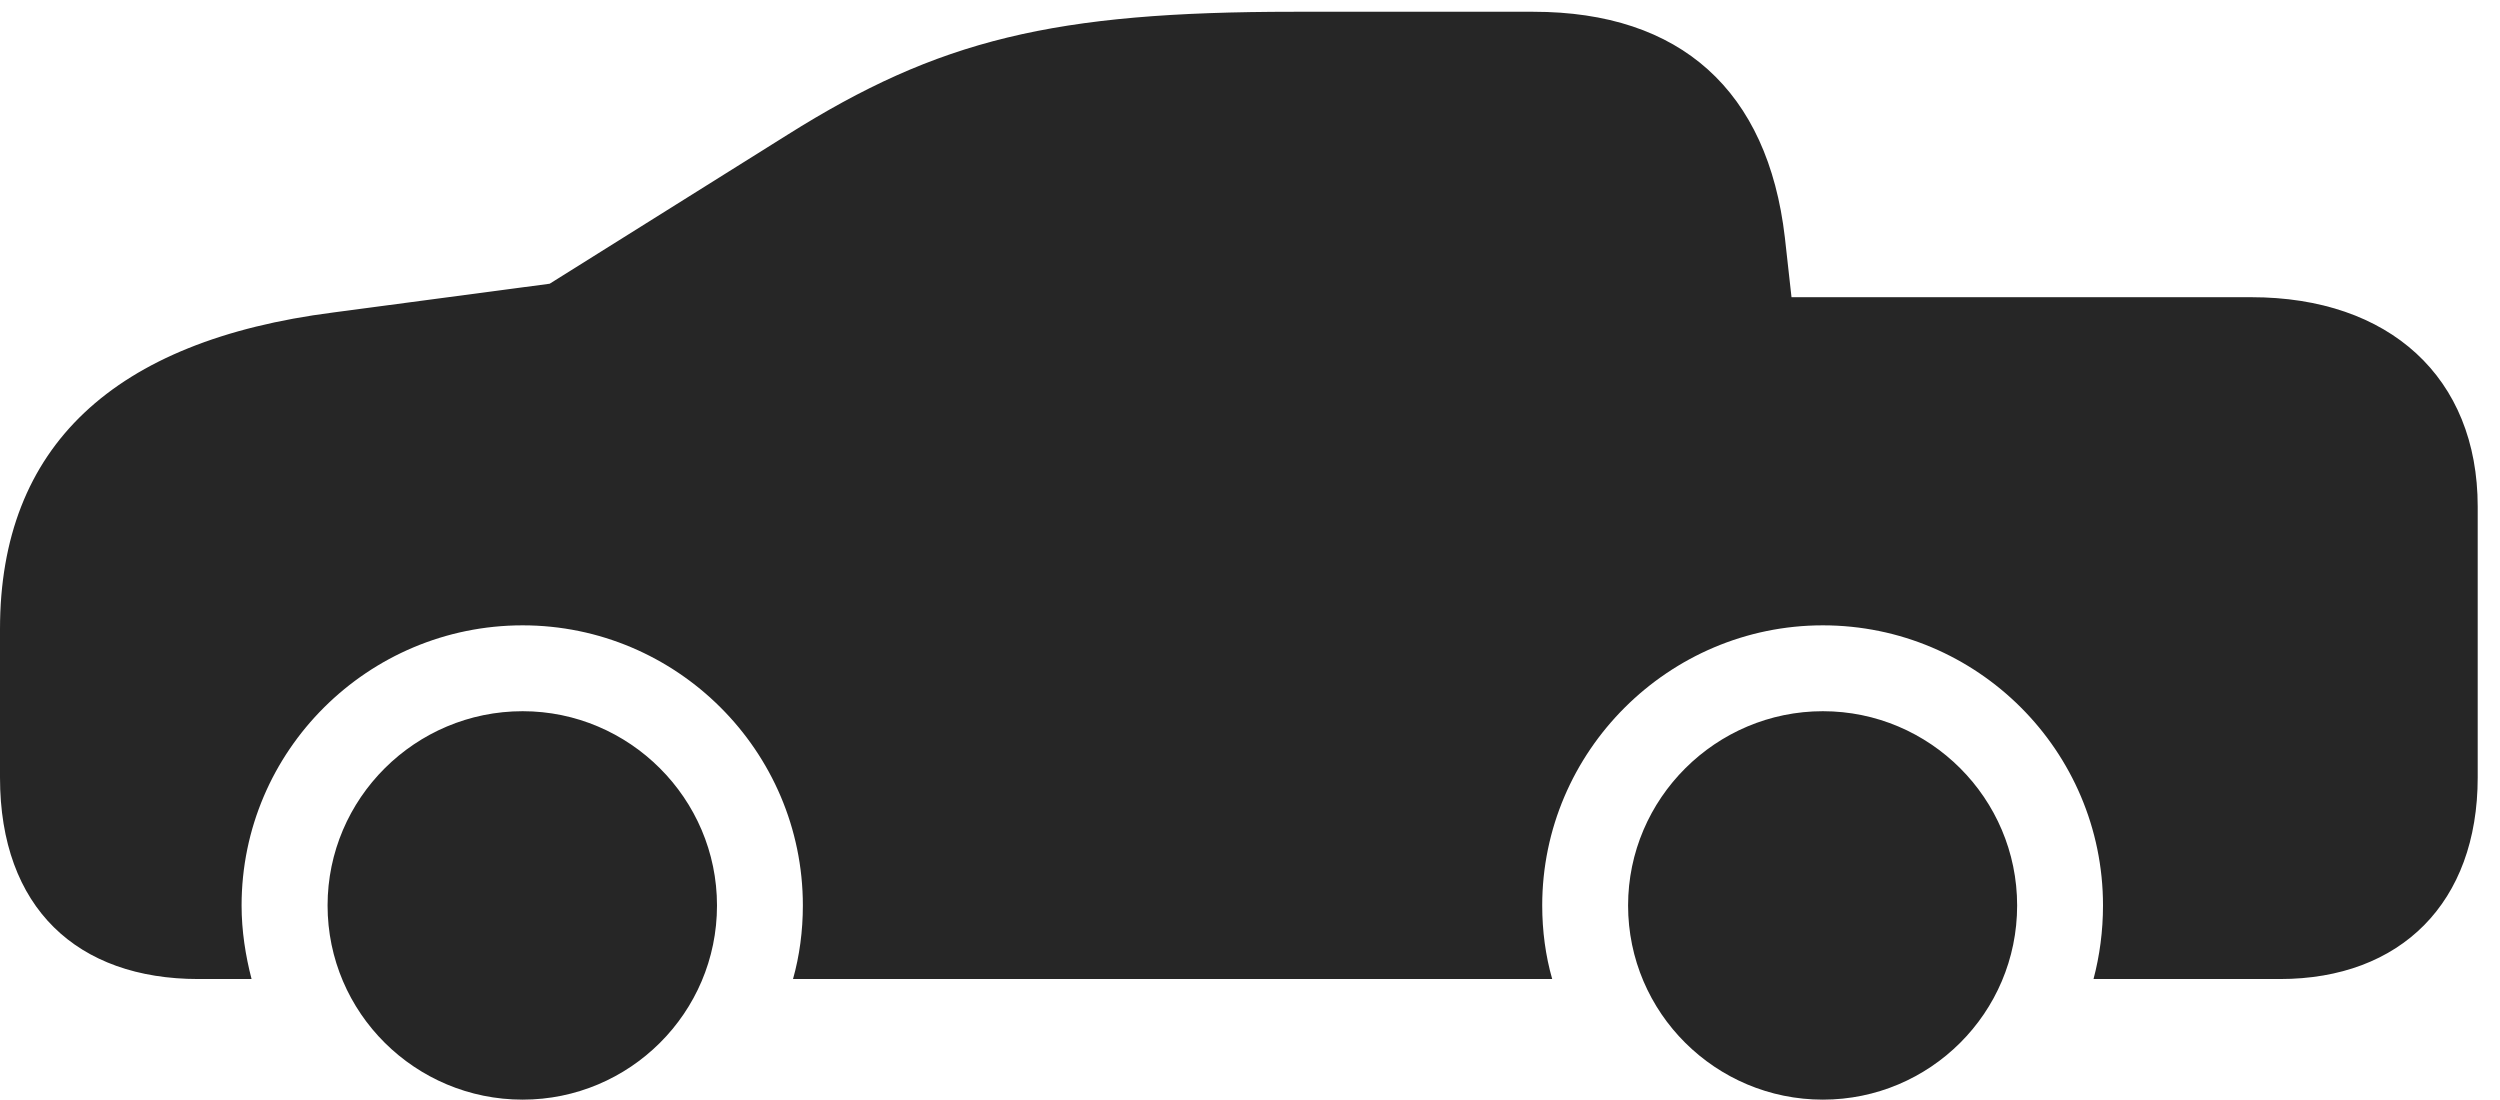 <?xml version="1.0" encoding="UTF-8"?>
<!--Generator: Apple Native CoreSVG 326-->
<!DOCTYPE svg PUBLIC "-//W3C//DTD SVG 1.1//EN" "http://www.w3.org/Graphics/SVG/1.1/DTD/svg11.dtd">
<svg version="1.1" xmlns="http://www.w3.org/2000/svg" xmlns:xlink="http://www.w3.org/1999/xlink"
       viewBox="0 0 40.586 17.852">
       <g>
              <rect height="17.852" opacity="0" width="40.586" x="0" y="0" />
              <path d="M3.221 15.894L4.084 15.894C3.986 15.517 3.922 15.112 3.922 14.7C3.922 12.187 5.975 10.152 8.485 10.152C10.983 10.152 13.034 12.187 13.034 14.7C13.034 15.112 12.98 15.519 12.874 15.894L25.199 15.894C25.091 15.517 25.037 15.112 25.037 14.7C25.037 12.197 27.09 10.152 29.593 10.152C32.098 10.152 34.141 12.187 34.141 14.7C34.141 15.112 34.087 15.517 33.987 15.894L37.013 15.894C38.976 15.894 40.224 14.653 40.224 12.621L40.224 8.224C40.224 6.125 38.789 4.825 36.55 4.825L29.084 4.825L28.976 3.854C28.699 1.473 27.287 0.191 24.893 0.191L21.008 0.191C17.102 0.191 15.243 0.642 12.784 2.188L8.924 4.606L5.409 5.073C1.845 5.53 0 7.247 0 10.213L0 12.621C0 14.743 1.258 15.894 3.221 15.894ZM8.485 17.852C10.219 17.852 11.64 16.446 11.64 14.7C11.64 12.961 10.216 11.546 8.485 11.546C6.742 11.546 5.318 12.961 5.318 14.7C5.318 16.444 6.742 17.852 8.485 17.852ZM29.593 17.852C31.331 17.852 32.747 16.444 32.747 14.7C32.747 12.961 31.331 11.546 29.593 11.546C27.857 11.546 26.431 12.963 26.431 14.7C26.431 16.444 27.854 17.852 29.593 17.852Z"
                     fill="currentColor" fill-opacity="0.85" />
       </g>
</svg>